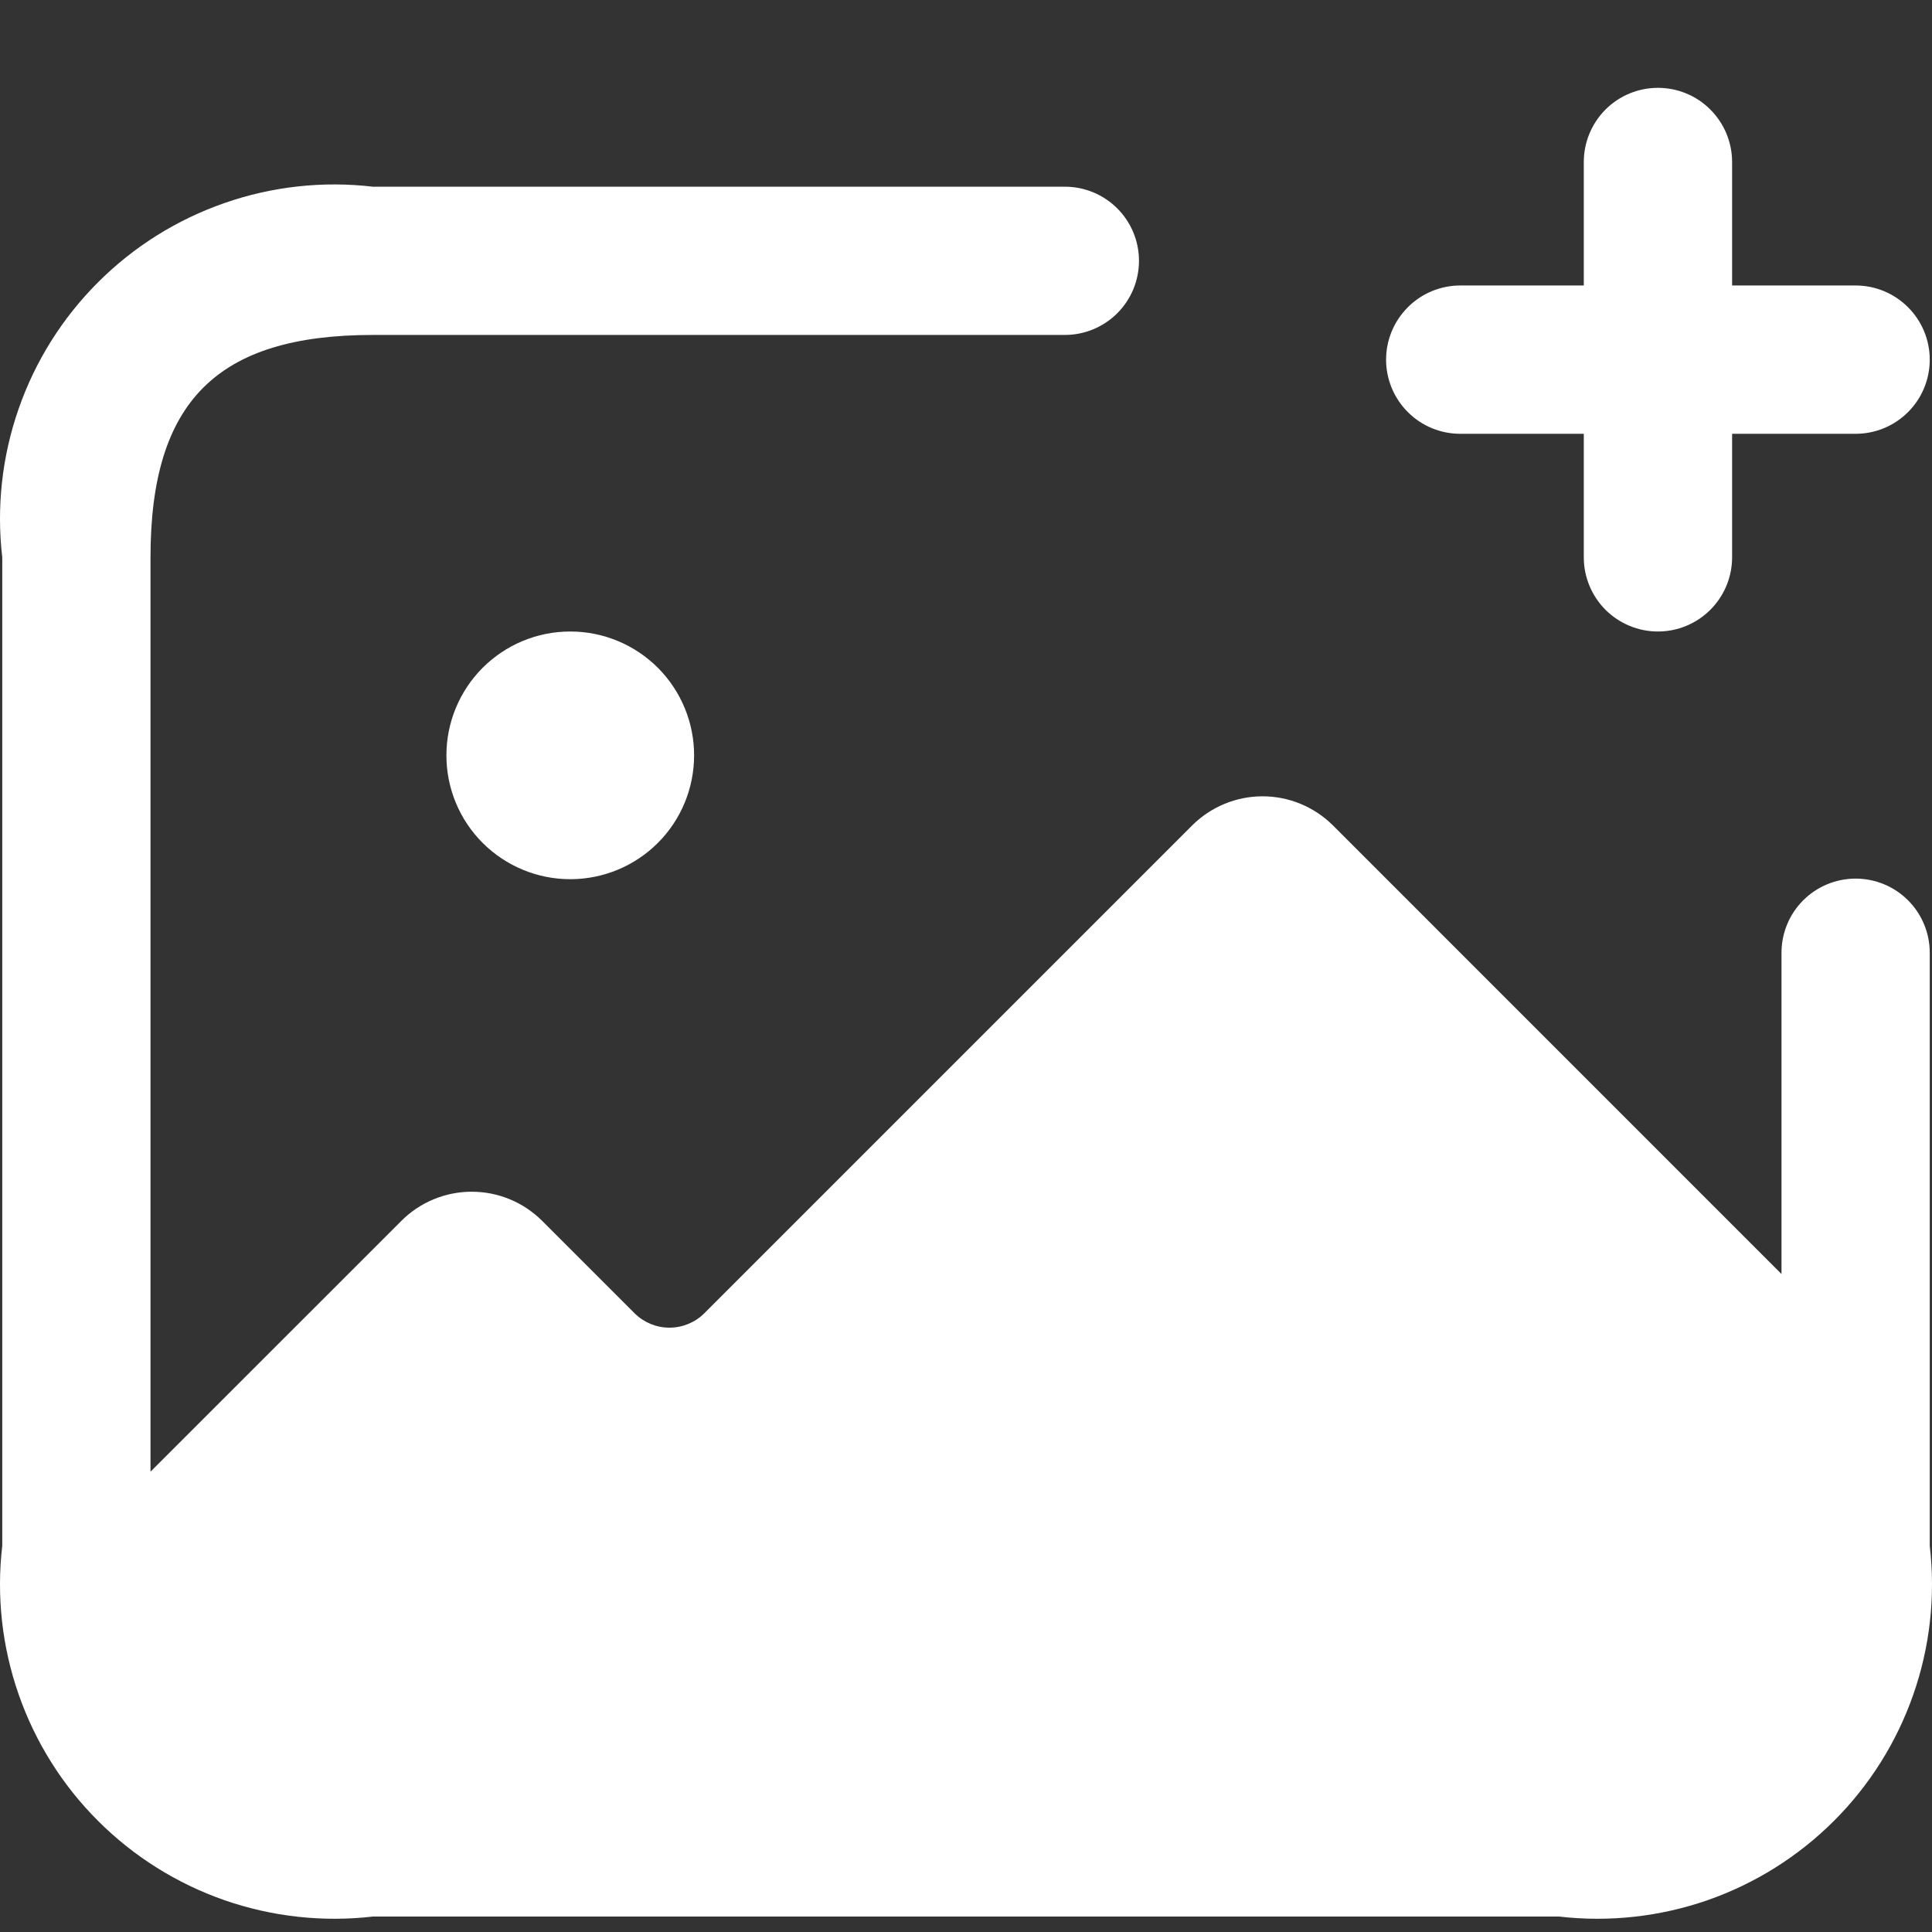 <svg width="30" height="30" viewBox="0 0 30 30" fill="none" xmlns="http://www.w3.org/2000/svg">
<rect x="0" y="0" width="30" height="30" fill="#333333" stroke="none"/>
<path d="M29.965 14.794V24.004C30.056 24.781 29.969 25.569 29.711 26.309C29.454 27.048 29.033 27.72 28.479 28.273C27.925 28.827 27.254 29.248 26.515 29.506C25.775 29.763 24.987 29.85 24.209 29.76H5.79C5.013 29.85 4.225 29.763 3.485 29.506C2.746 29.248 2.074 28.827 1.521 28.273C0.967 27.72 0.546 27.048 0.289 26.309C0.031 25.569 -0.056 24.781 0.035 24.004V8.655C-0.056 7.877 0.031 7.089 0.289 6.349C0.546 5.61 0.967 4.938 1.521 4.385C2.074 3.831 2.746 3.41 3.485 3.153C4.225 2.895 5.013 2.808 5.79 2.899H16.535C16.84 2.899 17.133 3.02 17.349 3.236C17.565 3.452 17.686 3.744 17.686 4.05C17.686 4.355 17.565 4.648 17.349 4.864C17.133 5.08 16.84 5.201 16.535 5.201H5.79C3.37 5.201 2.337 6.234 2.337 8.655V22.852L6.236 18.954C6.525 18.666 6.917 18.505 7.325 18.505C7.734 18.505 8.125 18.666 8.415 18.954L9.858 20.397C10.002 20.537 10.194 20.616 10.395 20.616C10.596 20.616 10.789 20.537 10.932 20.397L18.515 12.814C18.805 12.527 19.197 12.365 19.605 12.365C20.013 12.365 20.405 12.527 20.695 12.814L27.663 19.783V14.794C27.663 14.489 27.784 14.196 28 13.98C28.216 13.764 28.509 13.643 28.814 13.643C29.12 13.643 29.412 13.764 29.628 13.98C29.844 14.196 29.965 14.489 29.965 14.794ZM8.85 9.806C8.34 9.807 7.852 10.011 7.492 10.372C7.133 10.733 6.931 11.222 6.932 11.732C6.932 12.241 7.135 12.73 7.496 13.09C7.857 13.45 8.345 13.652 8.855 13.652C9.365 13.652 9.853 13.45 10.214 13.09C10.575 12.73 10.777 12.241 10.778 11.732C10.779 11.222 10.577 10.733 10.218 10.372C9.858 10.011 9.37 9.807 8.86 9.806H8.85ZM22.675 6.736H24.593V8.655C24.593 8.96 24.715 9.253 24.93 9.469C25.146 9.684 25.439 9.806 25.744 9.806C26.05 9.806 26.343 9.684 26.558 9.469C26.774 9.253 26.896 8.96 26.896 8.655V6.736H28.814C29.12 6.736 29.412 6.615 29.628 6.399C29.844 6.183 29.965 5.89 29.965 5.585C29.965 5.279 29.844 4.987 29.628 4.771C29.412 4.555 29.12 4.433 28.814 4.433H26.896V2.515C26.896 2.21 26.774 1.917 26.558 1.701C26.343 1.485 26.05 1.364 25.744 1.364C25.439 1.364 25.146 1.485 24.93 1.701C24.715 1.917 24.593 2.21 24.593 2.515V4.433H22.675C22.369 4.433 22.076 4.555 21.861 4.771C21.645 4.987 21.523 5.279 21.523 5.585C21.523 5.89 21.645 6.183 21.861 6.399C22.076 6.615 22.369 6.736 22.675 6.736Z" fill="white"/>
</svg>
